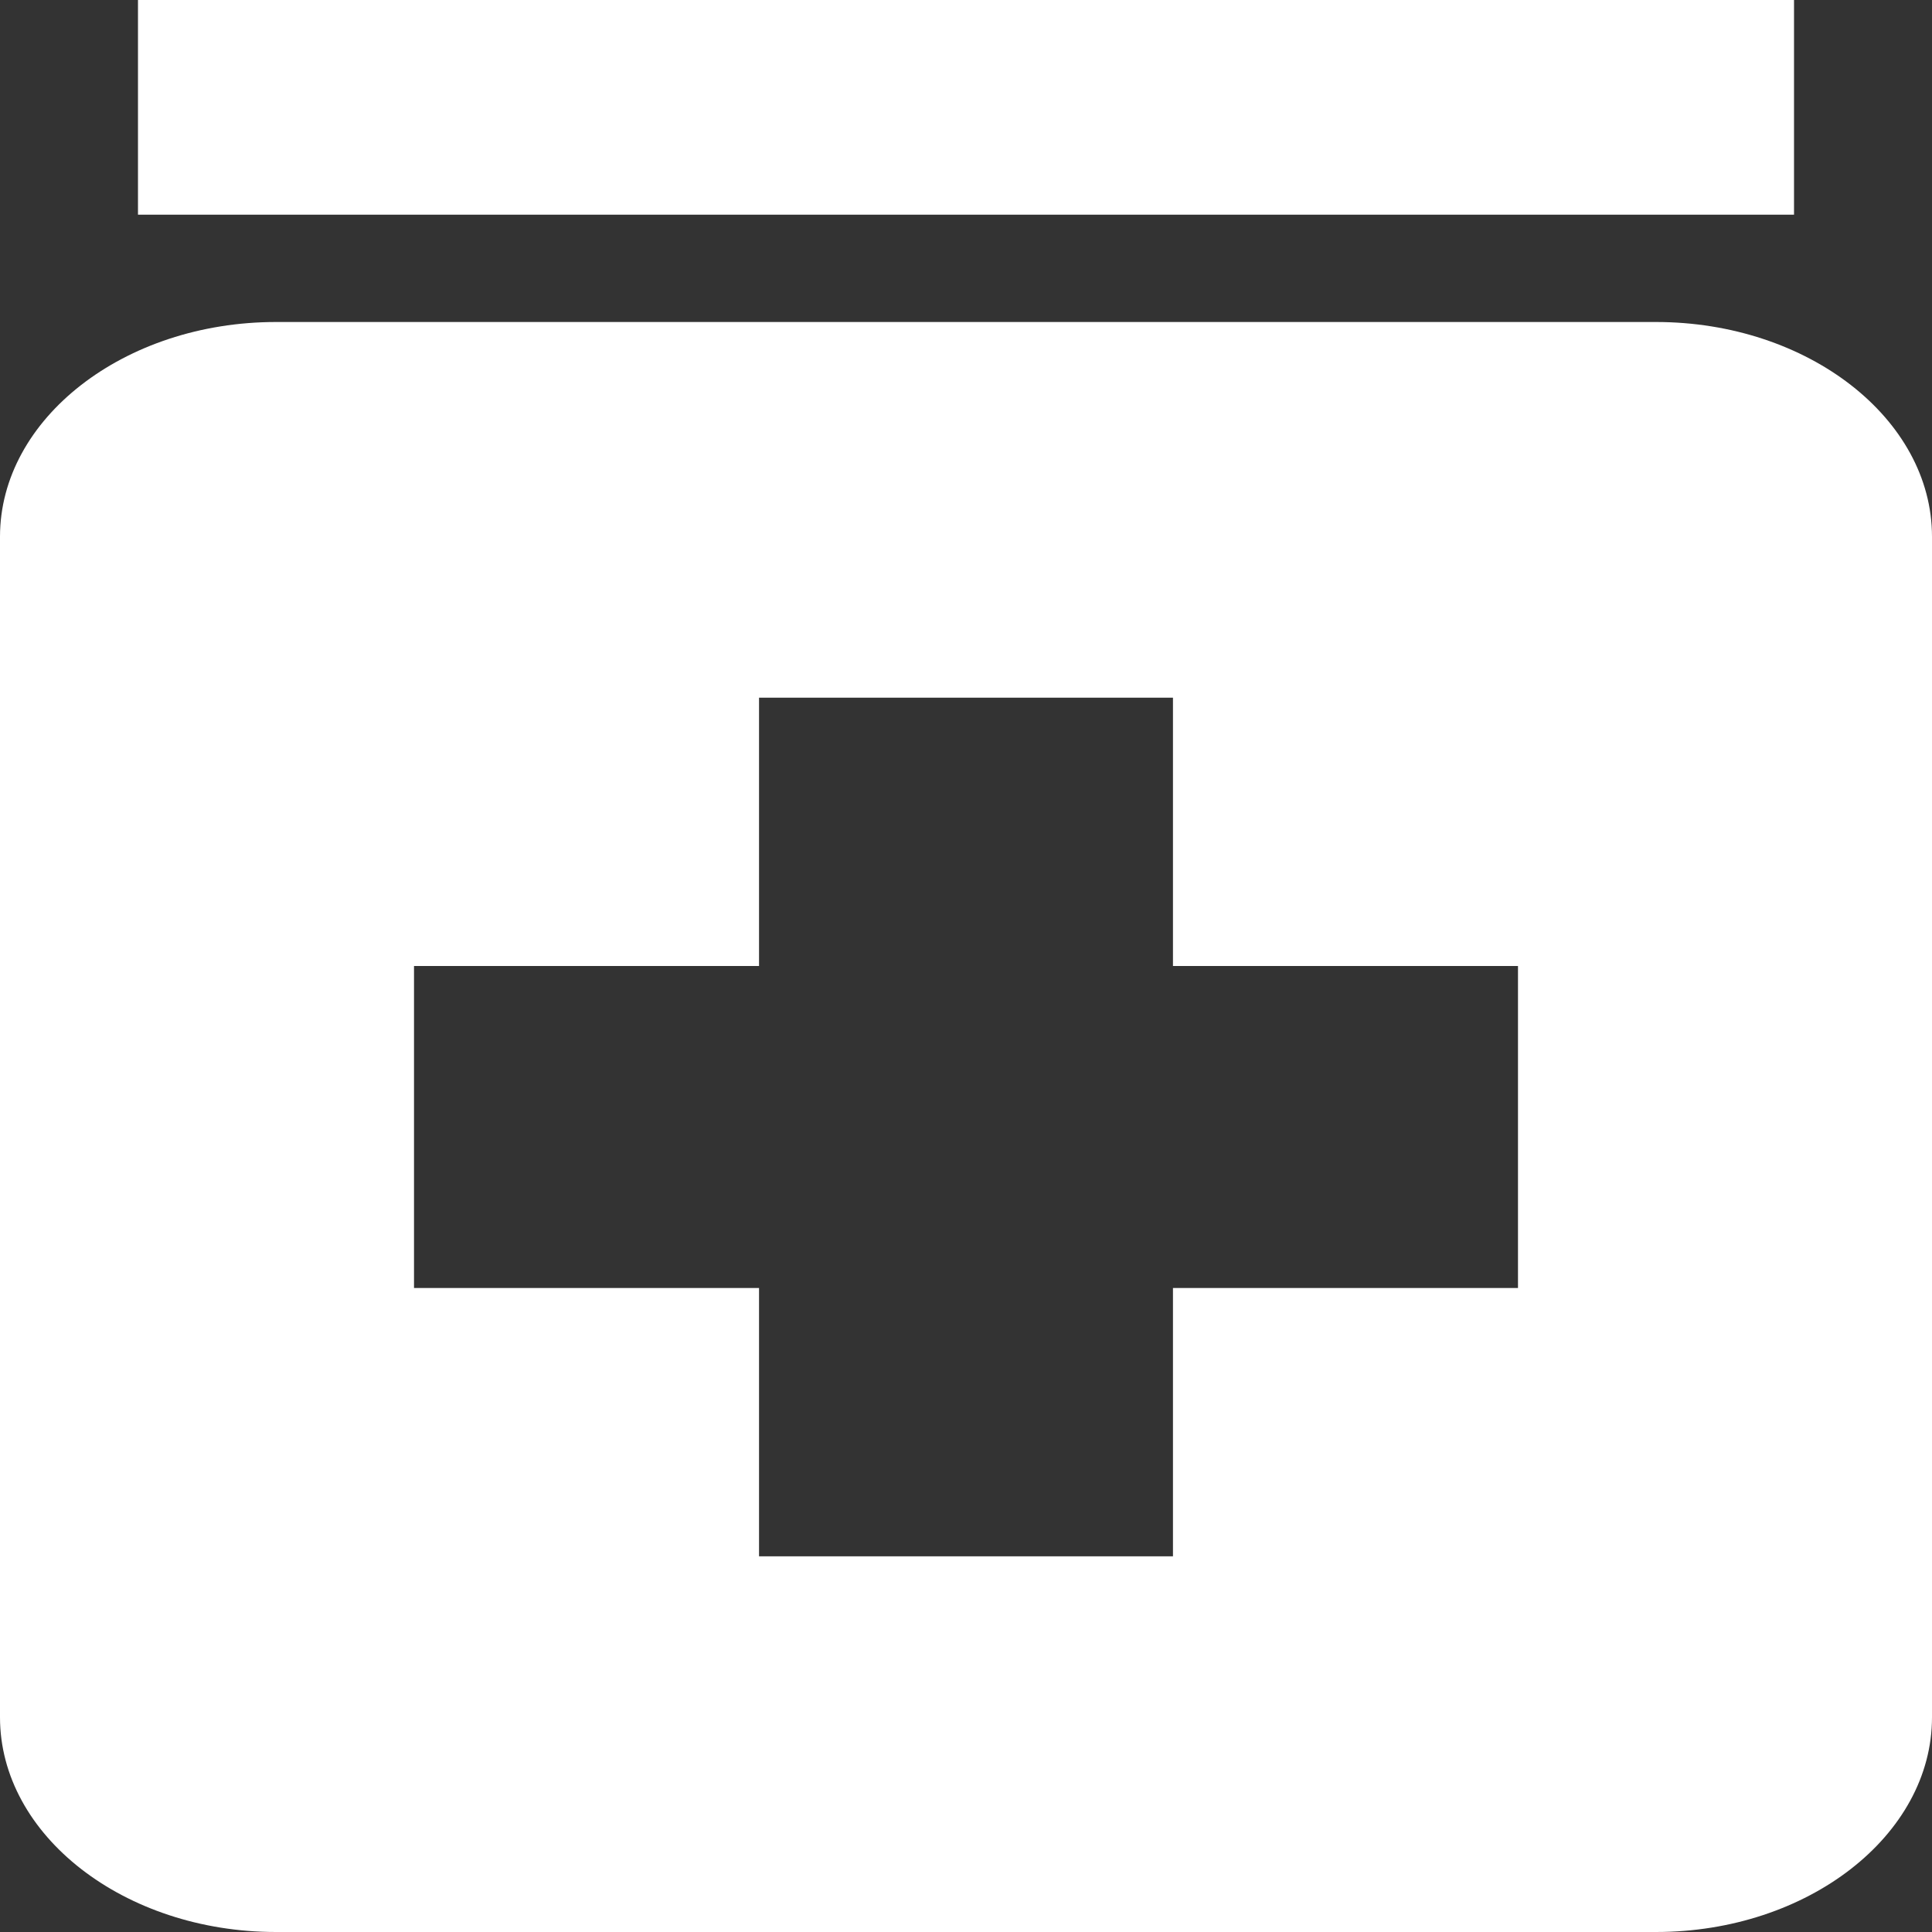 <svg width="24" height="24" ViewBox="0 0 24 24" fill="none" xmlns="http://www.w3.org/2000/svg">
<rect width="100%" height="100%" fill="#333333" stroke="none"/>
<path d="M1.714 0H22.286V2.667H1.714V0ZM20.571 4H3.429C1.543 4 0 5.2 0 6.667V21.333C0 22.8 1.543 24 3.429 24H20.571C22.457 24 24 22.8 24 21.333V6.667C24 5.2 22.457 4 20.571 4ZM18.857 16H14.571V19.333H9.429V16H5.143V12H9.429V8.667H14.571V12H18.857V16Z" fill="white"/>
</svg>
